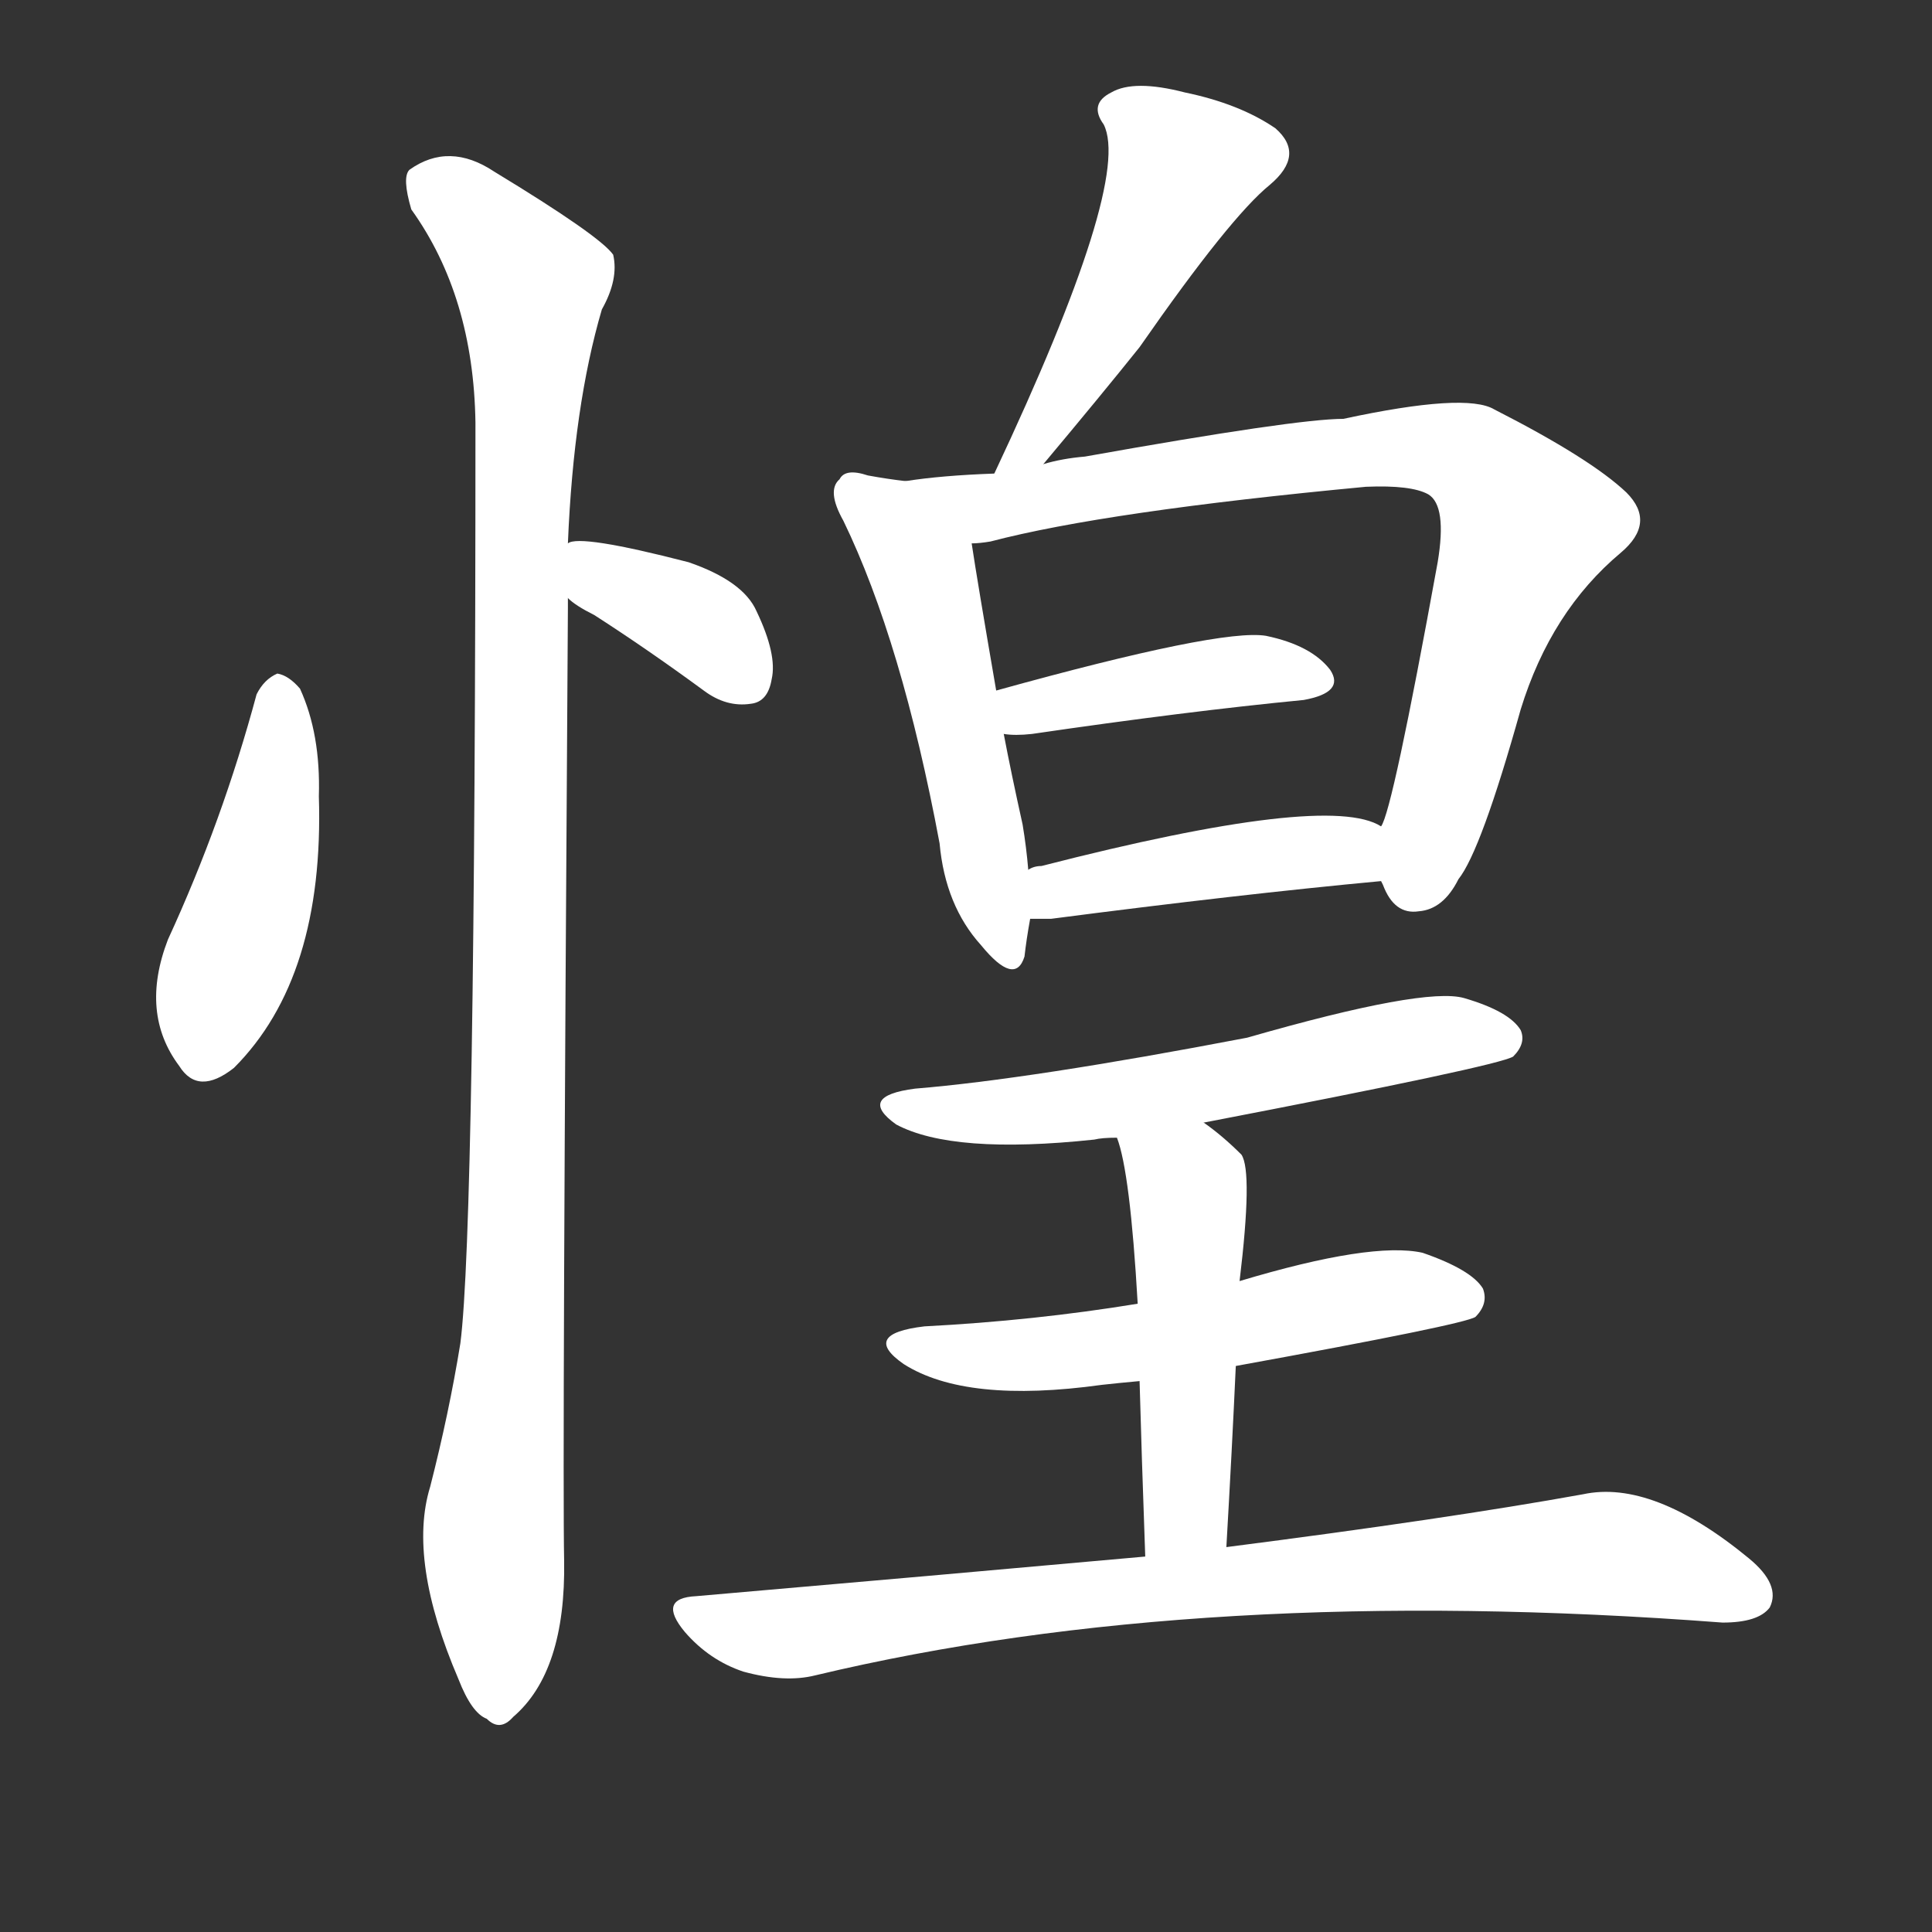 <svg version="1.1" viewBox="0 0 1024 1024" xmlns="http://www.w3.org/2000/svg">
  <rect x="0" y="0" width="1024" height="1024" fill="#333333" stroke="none"/>
  <g transform="scale(1, -1) translate(0, -900)">
    <style type="text/css">
        .stroke1 {fill: #FFFFFF;}
        .stroke2 {fill: #FFFFFF;}
        .stroke3 {fill: #FFFFFF;}
        .stroke4 {fill: #FFFFFF;}
        .stroke5 {fill: #FFFFFF;}
        .stroke6 {fill: #FFFFFF;}
        .stroke7 {fill: #FFFFFF;}
        .stroke8 {fill: #FFFFFF;}
        .stroke9 {fill: #FFFFFF;}
        .stroke10 {fill: #FFFFFF;}
        .stroke11 {fill: #FFFFFF;}
        .stroke12 {fill: #FFFFFF;}
        .stroke13 {fill: #FFFFFF;}
        .stroke14 {fill: #FFFFFF;}
        .stroke15 {fill: #FFFFFF;}
        .stroke16 {fill: #FFFFFF;}
        .stroke17 {fill: #FFFFFF;}
        .stroke18 {fill: #FFFFFF;}
        .stroke19 {fill: #FFFFFF;}
        .stroke20 {fill: #FFFFFF;}
        text {
            font-family: Helvetica;
            font-size: 50px;
            fill: #FFFFFF;}
            paint-order: stroke;
            stroke: #000000;
            stroke-width: 4px;
            stroke-linecap: butt;
            stroke-linejoin: miter;
            font-weight: 800;
        }
    </style>

    <path d="M 136 532 Q 118 465 89 402 Q 74 363 95 335 Q 105 319 124 334 Q 172 382 169 478 Q 170 511 159 535 Q 153 542 147 543 Q 140 540 136 532 Z" class="stroke1"/>
    <path d="M 301 583 Q 305 579 315 574 Q 343 556 373 534 Q 385 525 398 527 Q 407 528 409 540 Q 412 553 401 576 Q 394 592 365 602 Q 307 617 301 612 C 274 605 278 602 301 583 Z" class="stroke2"/>
    <path d="M 301 612 Q 304 685 319 736 Q 328 752 325 765 Q 318 775 262 809 Q 238 825 217 810 Q 213 806 218 789 Q 251 743 252 676 Q 252 250 244 188 Q 238 151 228 112 Q 216 73 243 10 Q 250 -8 258 -11 Q 265 -18 272 -10 Q 300 14 299 73 Q 298 122 301 578 Q 301 581 301 583 L 301 612 Z" class="stroke3"/>
    <path d="M 553 654 Q 584 691 604 716 Q 652 785 673 802 Q 692 818 676 832 Q 657 845 628 851 Q 601 858 589 851 Q 577 845 585 834 Q 600 804 527 649 C 514 622 534 631 553 654 Z" class="stroke4"/>
    <path d="M 480 645 Q 471 646 460 648 Q 448 652 445 646 Q 438 640 447 624 Q 478 560 498 453 Q 501 420 520 399 Q 538 377 543 393 Q 544 402 546 413 L 545 439 Q 544 451 542 463 Q 536 490 532 511 L 528 534 Q 518 592 515 612 C 510 641 510 641 480 645 Z" class="stroke5"/>
    <path d="M 732 433 L 733 431 Q 739 415 752 417 Q 765 418 773 434 Q 785 449 806 524 Q 822 576 859 607 Q 878 623 862 639 Q 843 657 792 683 Q 777 692 712 678 Q 687 678 575 658 Q 563 657 553 654 L 527 649 Q 499 648 480 645 C 450 641 485 607 515 612 Q 519 612 525 613 Q 586 629 724 642 Q 748 643 757 638 Q 767 632 762 602 Q 738 470 732 462 C 726 442 726 442 732 433 Z" class="stroke6"/>
    <path d="M 532 511 Q 538 510 547 511 Q 629 523 691 529 Q 713 533 705 545 Q 695 558 671 563 Q 647 567 528 534 C 499 526 502 513 532 511 Z" class="stroke7"/>
    <path d="M 546 413 Q 550 413 557 413 Q 657 426 732 433 C 762 436 759 449 732 462 Q 704 480 552 441 Q 548 441 545 439 C 516 430 516 413 546 413 Z" class="stroke8"/>
    <path d="M 638 305 Q 794 335 802 340 Q 809 347 806 354 Q 800 364 776 371 Q 755 377 661 350 Q 546 328 485 323 Q 454 319 475 304 Q 505 288 580 296 Q 584 297 592 297 L 638 305 Z" class="stroke9"/>
    <path d="M 655 176 Q 776 198 782 202 Q 789 209 786 217 Q 780 227 754 236 Q 727 242 657 221 L 603 209 Q 548 200 490 197 Q 456 193 479 177 Q 512 156 584 166 Q 593 167 604 168 L 655 176 Z" class="stroke10"/>
    <path d="M 650 80 Q 653 132 655 176 L 657 221 Q 664 279 658 288 Q 648 298 638 305 C 614 323 583 326 592 297 Q 599 279 603 209 L 604 168 Q 605 131 607 75 C 608 45 648 50 650 80 Z" class="stroke11"/>
    <path d="M 607 75 Q 496 65 369 54 Q 348 53 363 35 Q 376 20 394 14 Q 416 8 432 12 Q 637 61 913 40 Q 932 40 938 48 Q 944 60 927 74 Q 876 116 839 108 Q 767 95 650 80 L 607 75 Z" class="stroke12"/>
</g></svg>